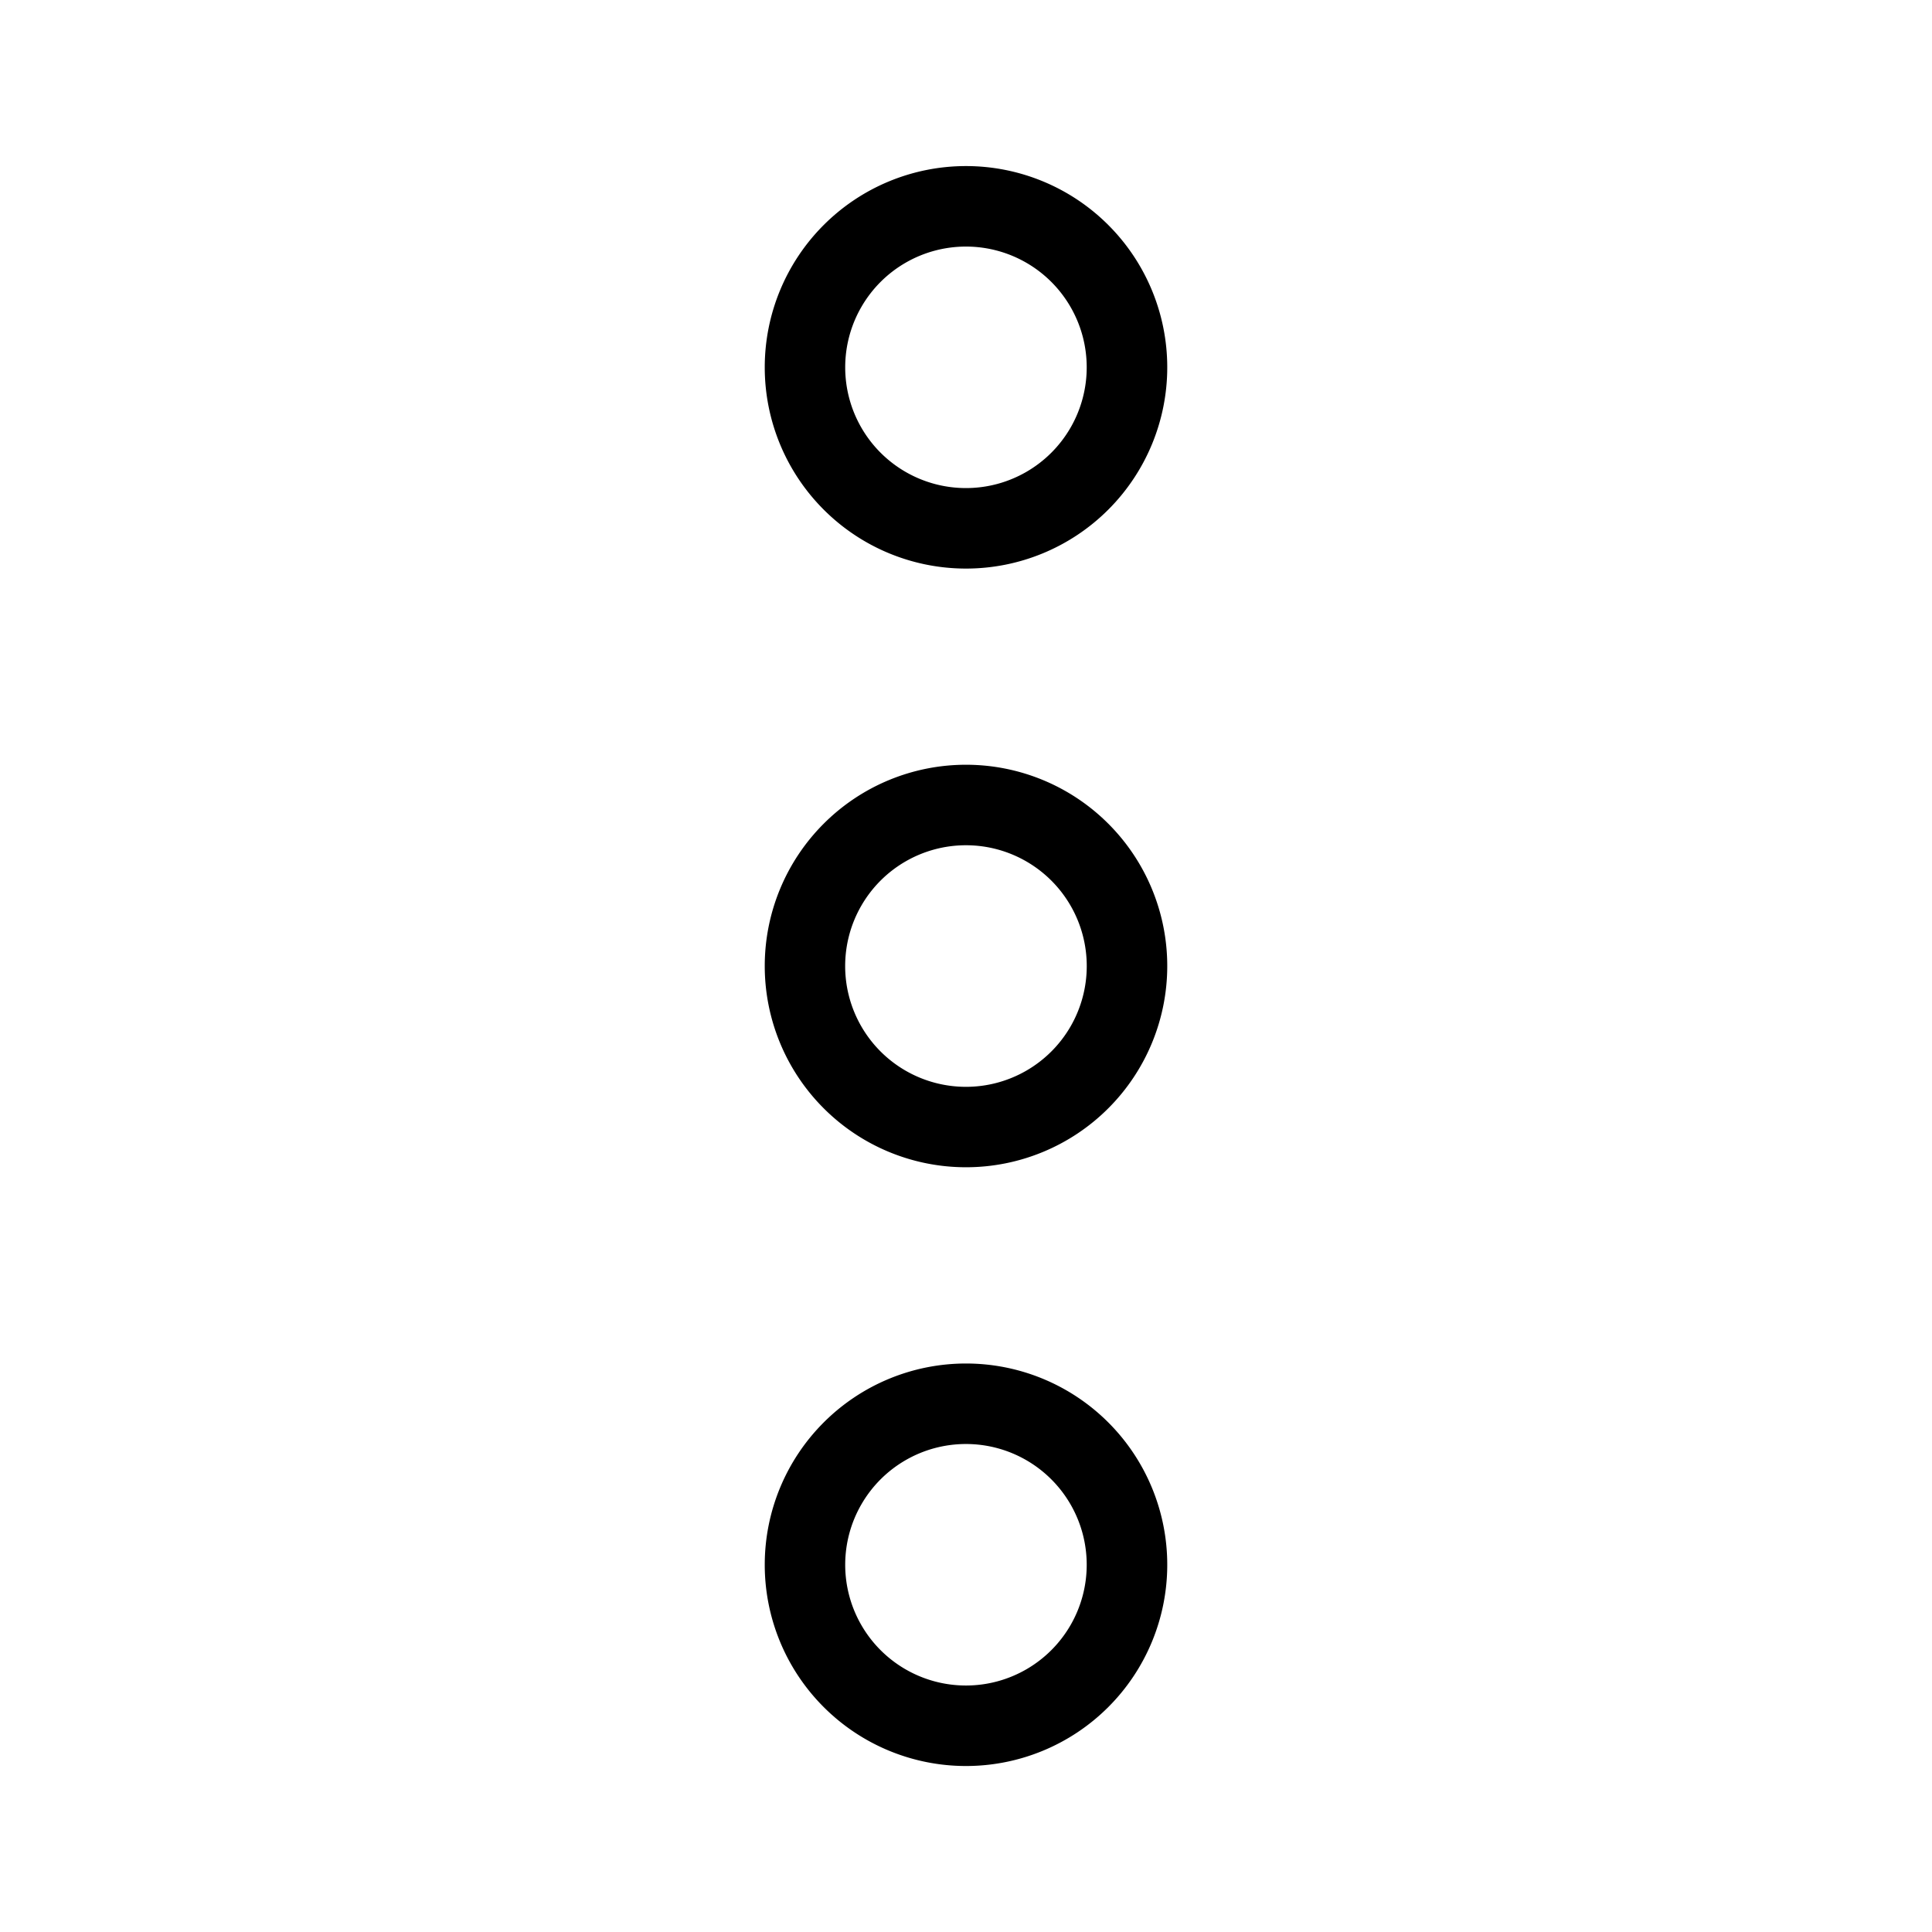 <svg xmlns="http://www.w3.org/2000/svg" viewBox="0 0 24 24"><path d="M12 2.063a2.5 2.5 0 0 0 0 5 2.5 2.5 0 0 0 0-5zm0 1a1.5 1.5 0 1 1-.001 3 1.5 1.5 0 0 1 .001-3zM12 9.5a2.5 2.5 0 0 0 0 5 2.5 2.5 0 0 0 0-5zm0 1a1.5 1.5 0 1 1-.001 3.001A1.5 1.5 0 0 1 12 10.5zm0 6.438a2.5 2.5 0 0 0 0 5 2.5 2.5 0 0 0 0-5zm0 1a1.5 1.5 0 1 1-.001 3 1.5 1.5 0 0 1 .001-3z"/></svg>